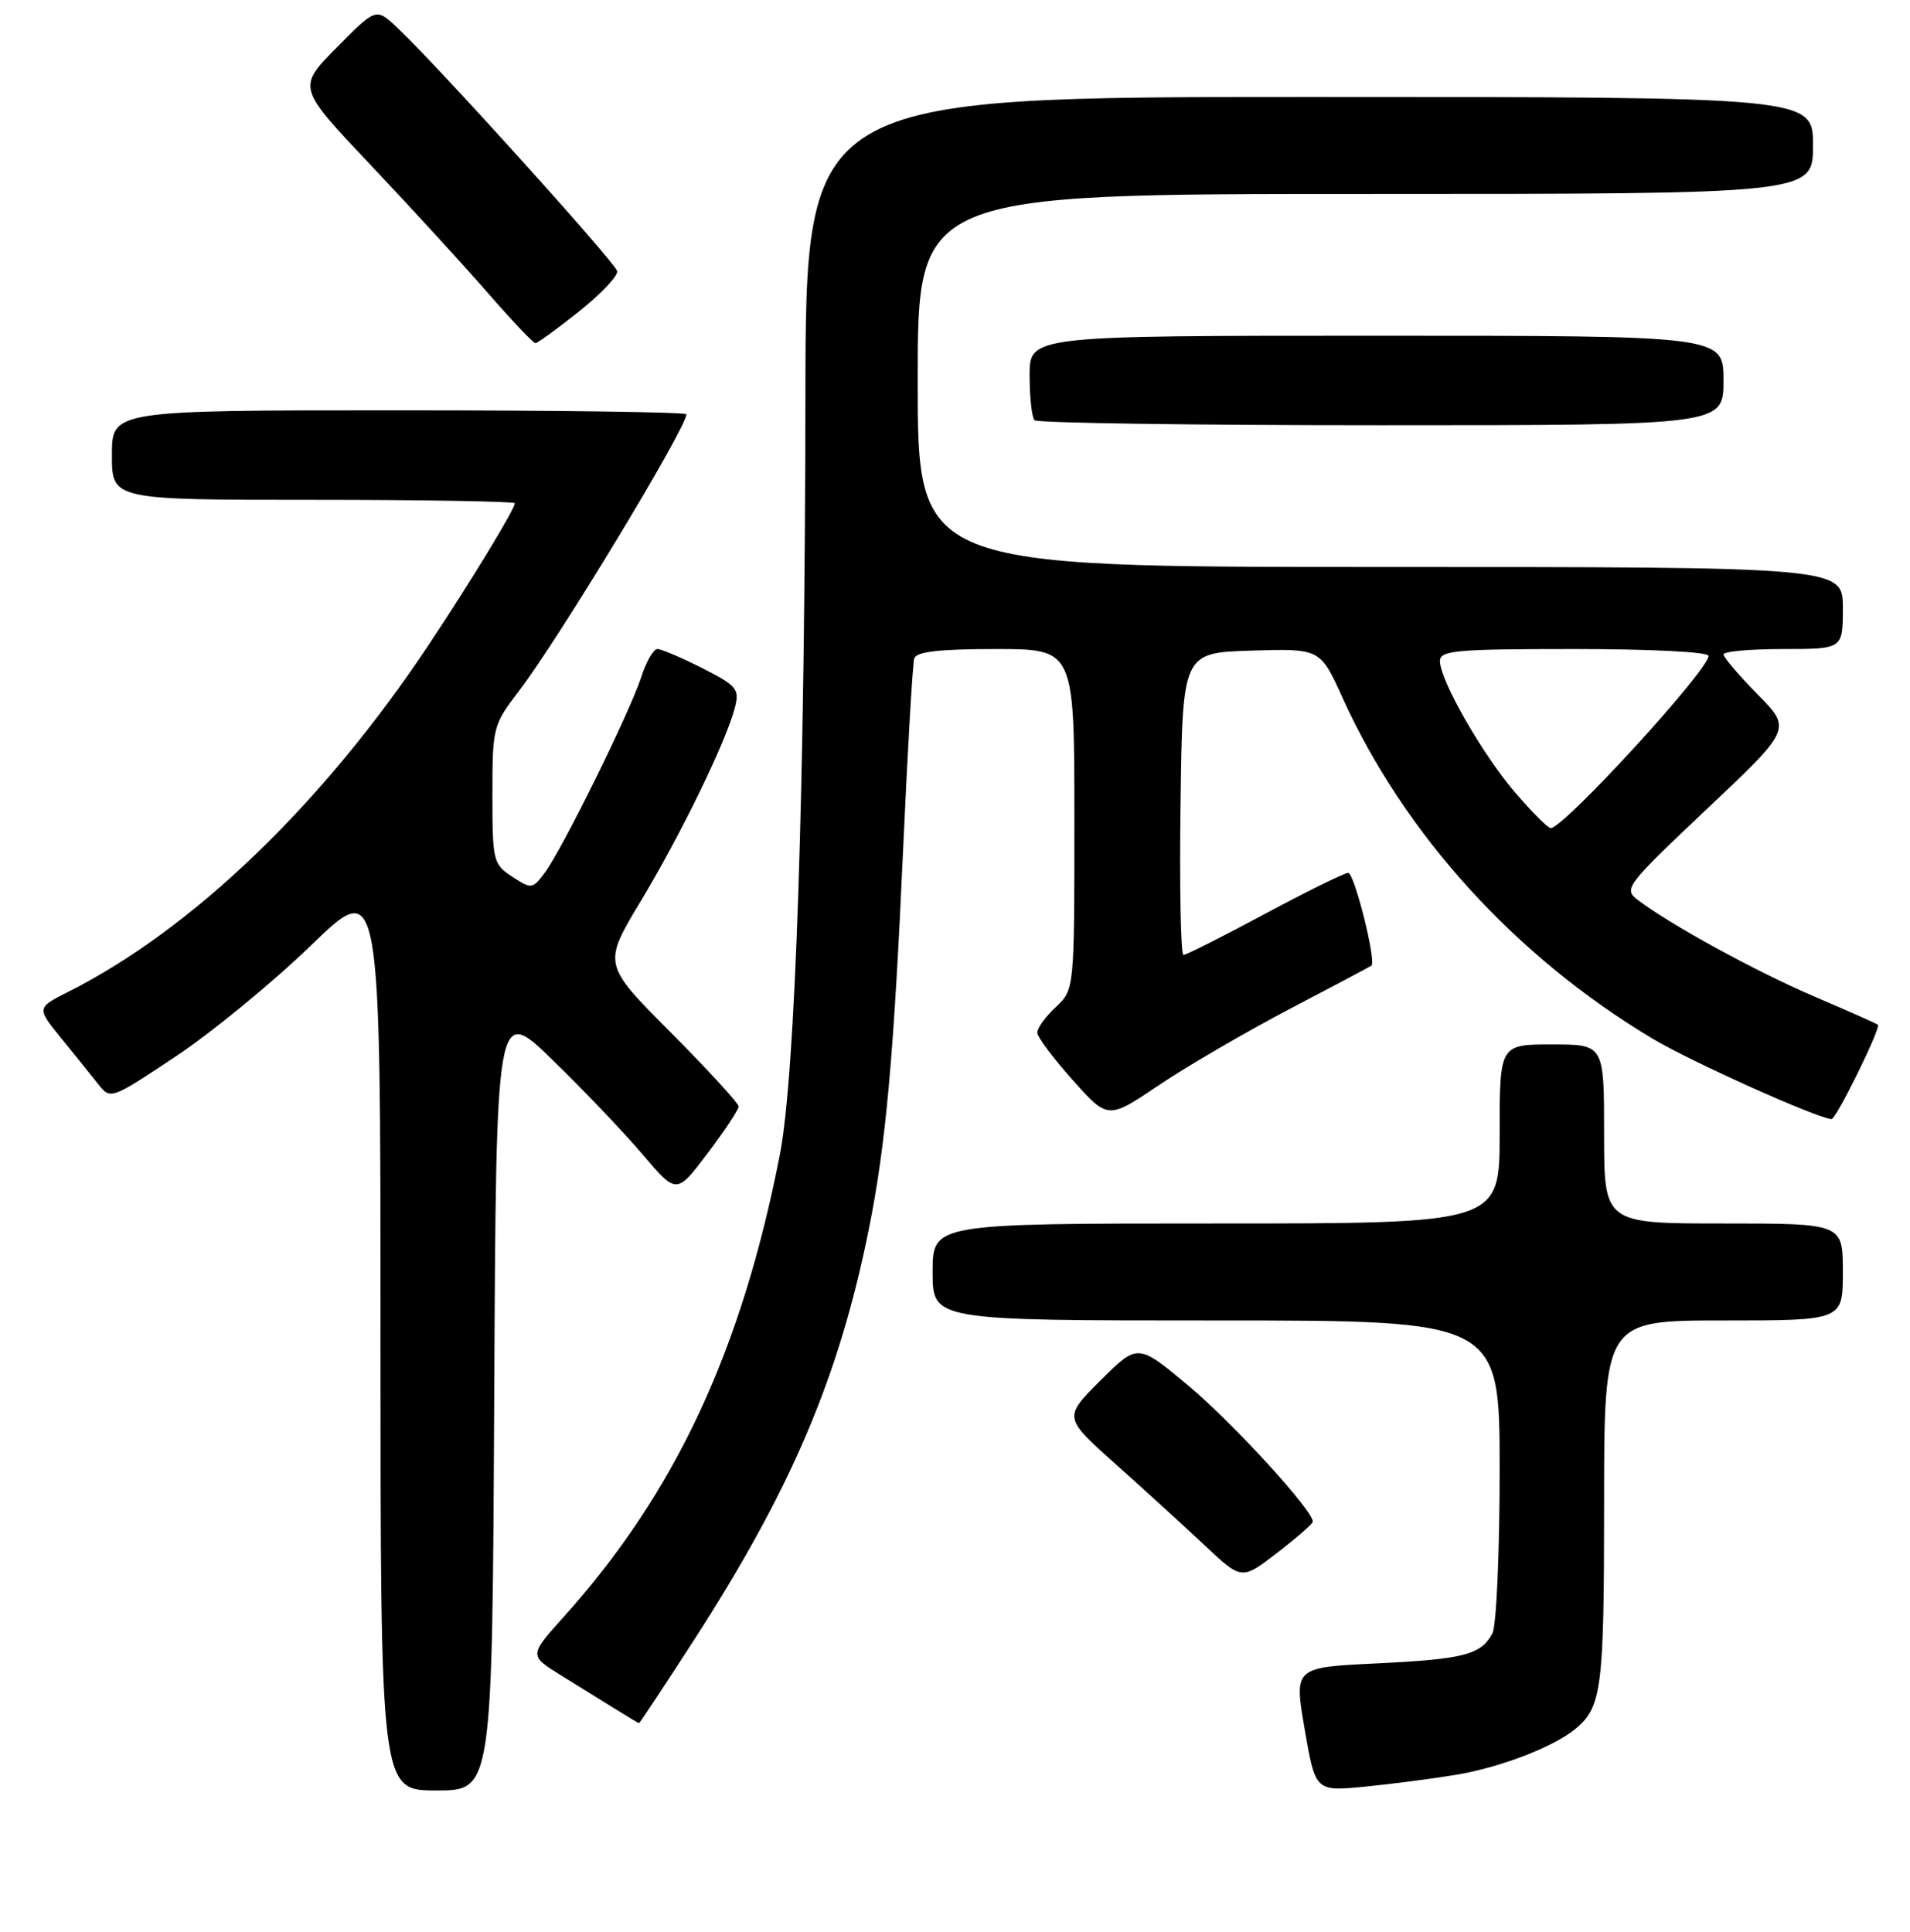 <?xml version="1.0" encoding="UTF-8" standalone="no"?>
<!DOCTYPE svg PUBLIC "-//W3C//DTD SVG 1.1//EN" "http://www.w3.org/Graphics/SVG/1.1/DTD/svg11.dtd" >
<svg xmlns="http://www.w3.org/2000/svg" xmlns:xlink="http://www.w3.org/1999/xlink" version="1.1" viewBox="0 0 256 259">
 <g >
 <path fill="currentColor"
d=" M 66.24 187.36 C 66.50 134.72 66.50 134.72 74.09 142.11 C 78.27 146.17 83.71 151.89 86.18 154.80 C 90.68 160.10 90.68 160.10 94.84 154.59 C 97.13 151.56 99.00 148.74 99.00 148.31 C 99.00 147.89 94.90 143.42 89.90 138.39 C 80.79 129.25 80.79 129.25 85.89 120.78 C 91.30 111.79 97.40 99.23 98.51 94.80 C 99.13 92.36 98.74 91.90 94.13 89.56 C 91.34 88.15 88.64 87.00 88.11 87.00 C 87.59 87.00 86.61 88.69 85.95 90.75 C 84.44 95.43 75.31 113.94 73.01 116.99 C 71.36 119.18 71.23 119.19 68.65 117.51 C 66.10 115.83 66.00 115.42 66.00 106.53 C 66.00 97.48 66.07 97.19 69.56 92.62 C 74.87 85.67 92.00 57.36 92.00 55.53 C 92.00 55.24 74.68 55.00 53.50 55.00 C 15.00 55.00 15.00 55.00 15.00 61.00 C 15.00 67.00 15.00 67.00 42.00 67.00 C 56.85 67.00 69.00 67.21 69.00 67.46 C 69.00 68.26 63.09 77.97 57.40 86.52 C 43.29 107.73 25.85 124.52 9.20 132.92 C 4.90 135.09 4.90 135.09 8.20 139.16 C 10.02 141.39 12.25 144.17 13.16 145.32 C 14.82 147.41 14.85 147.40 23.58 141.59 C 28.39 138.39 36.53 131.70 41.67 126.74 C 51.00 117.71 51.00 117.71 51.00 178.85 C 51.00 240.00 51.00 240.00 58.49 240.00 C 65.98 240.00 65.98 240.00 66.24 187.36 Z  M 195.28 237.88 C 201.12 236.89 208.17 234.18 211.09 231.80 C 214.69 228.85 215.00 226.48 215.00 201.57 C 215.00 177.00 215.00 177.00 231.00 177.00 C 247.00 177.00 247.00 177.00 247.00 170.50 C 247.00 164.00 247.00 164.00 231.00 164.00 C 215.00 164.00 215.00 164.00 215.00 152.00 C 215.00 140.00 215.00 140.00 208.00 140.00 C 201.00 140.00 201.00 140.00 201.00 152.00 C 201.00 164.00 201.00 164.00 163.00 164.00 C 125.00 164.00 125.00 164.00 125.00 170.50 C 125.00 177.00 125.00 177.00 163.00 177.00 C 201.00 177.00 201.00 177.00 201.00 197.07 C 201.00 208.15 200.56 217.94 200.03 218.95 C 198.49 221.81 196.24 222.40 184.47 222.97 C 173.44 223.50 173.44 223.50 174.87 231.81 C 176.31 240.13 176.31 240.13 182.91 239.49 C 186.53 239.14 192.10 238.41 195.28 237.88 Z  M 92.92 219.99 C 106.03 199.69 112.44 184.67 116.45 164.76 C 118.73 153.48 119.80 141.57 121.04 114.00 C 121.65 100.53 122.32 88.94 122.54 88.25 C 122.83 87.35 125.92 87.00 133.47 87.00 C 144.00 87.00 144.00 87.00 144.00 109.83 C 144.00 132.65 144.00 132.65 141.50 135.00 C 140.12 136.29 139.01 137.83 139.03 138.42 C 139.05 139.02 141.19 141.88 143.78 144.78 C 148.50 150.06 148.50 150.06 155.31 145.47 C 159.05 142.95 166.93 138.36 172.81 135.27 C 178.69 132.19 183.64 129.57 183.81 129.44 C 184.51 128.92 181.53 117.00 180.70 117.00 C 180.20 117.00 175.18 119.48 169.54 122.50 C 163.90 125.53 158.99 128.00 158.62 128.00 C 158.26 128.00 158.08 118.89 158.23 107.75 C 158.50 87.50 158.50 87.50 167.72 87.21 C 176.95 86.93 176.95 86.93 179.94 93.53 C 188.27 111.90 203.10 128.21 221.50 139.23 C 226.69 142.33 243.76 150.00 245.49 150.00 C 246.12 150.00 252.12 137.79 251.70 137.36 C 251.56 137.23 247.73 135.52 243.19 133.58 C 235.33 130.22 223.83 123.92 219.50 120.62 C 217.58 119.15 217.93 118.69 228.82 108.40 C 240.14 97.71 240.14 97.71 235.57 93.07 C 233.06 90.52 231.00 88.11 231.00 87.72 C 231.00 87.32 234.60 87.00 239.00 87.00 C 247.00 87.00 247.00 87.00 247.00 81.50 C 247.00 76.00 247.00 76.00 185.00 76.00 C 123.00 76.00 123.00 76.00 123.00 51.00 C 123.00 26.00 123.00 26.00 183.00 26.00 C 243.00 26.00 243.00 26.00 243.00 19.50 C 243.00 13.00 243.00 13.00 175.50 13.00 C 108.00 13.00 108.00 13.00 107.95 53.25 C 107.88 106.13 106.60 144.17 104.53 154.75 C 99.40 181.05 90.48 200.13 75.58 216.70 C 70.90 221.91 70.90 221.91 75.20 224.57 C 77.56 226.03 80.85 228.07 82.50 229.10 C 84.15 230.13 85.57 230.97 85.65 230.98 C 85.73 230.99 89.00 226.05 92.92 219.99 Z  M 175.96 203.98 C 176.07 202.57 165.34 190.82 159.33 185.78 C 152.50 180.06 152.50 180.06 147.51 185.03 C 142.53 190.00 142.53 190.00 149.51 196.24 C 153.36 199.67 158.73 204.58 161.46 207.14 C 166.43 211.81 166.43 211.81 171.17 208.15 C 173.78 206.14 175.93 204.27 175.96 203.98 Z  M 231.00 51.00 C 231.00 45.00 231.00 45.00 184.50 45.00 C 138.00 45.00 138.00 45.00 138.00 50.33 C 138.00 53.27 138.30 55.97 138.67 56.33 C 139.03 56.70 159.96 57.00 185.17 57.00 C 231.00 57.00 231.00 57.00 231.00 51.00 Z  M 77.61 41.75 C 80.54 39.41 82.84 36.98 82.72 36.35 C 82.50 35.22 58.88 9.04 53.30 3.76 C 50.41 1.02 50.41 1.02 45.13 6.37 C 39.84 11.72 39.84 11.72 49.67 22.11 C 55.08 27.83 62.14 35.54 65.37 39.25 C 68.60 42.96 71.48 46.00 71.76 46.00 C 72.04 46.00 74.67 44.09 77.61 41.75 Z  M 203.09 106.25 C 198.66 101.08 193.00 91.18 193.00 88.61 C 193.00 87.19 195.12 87.00 211.00 87.00 C 221.34 87.00 229.00 87.39 229.00 87.92 C 229.00 89.83 209.60 111.00 207.85 111.00 C 207.47 111.00 205.33 108.86 203.09 106.25 Z "/>
</g>
</svg>